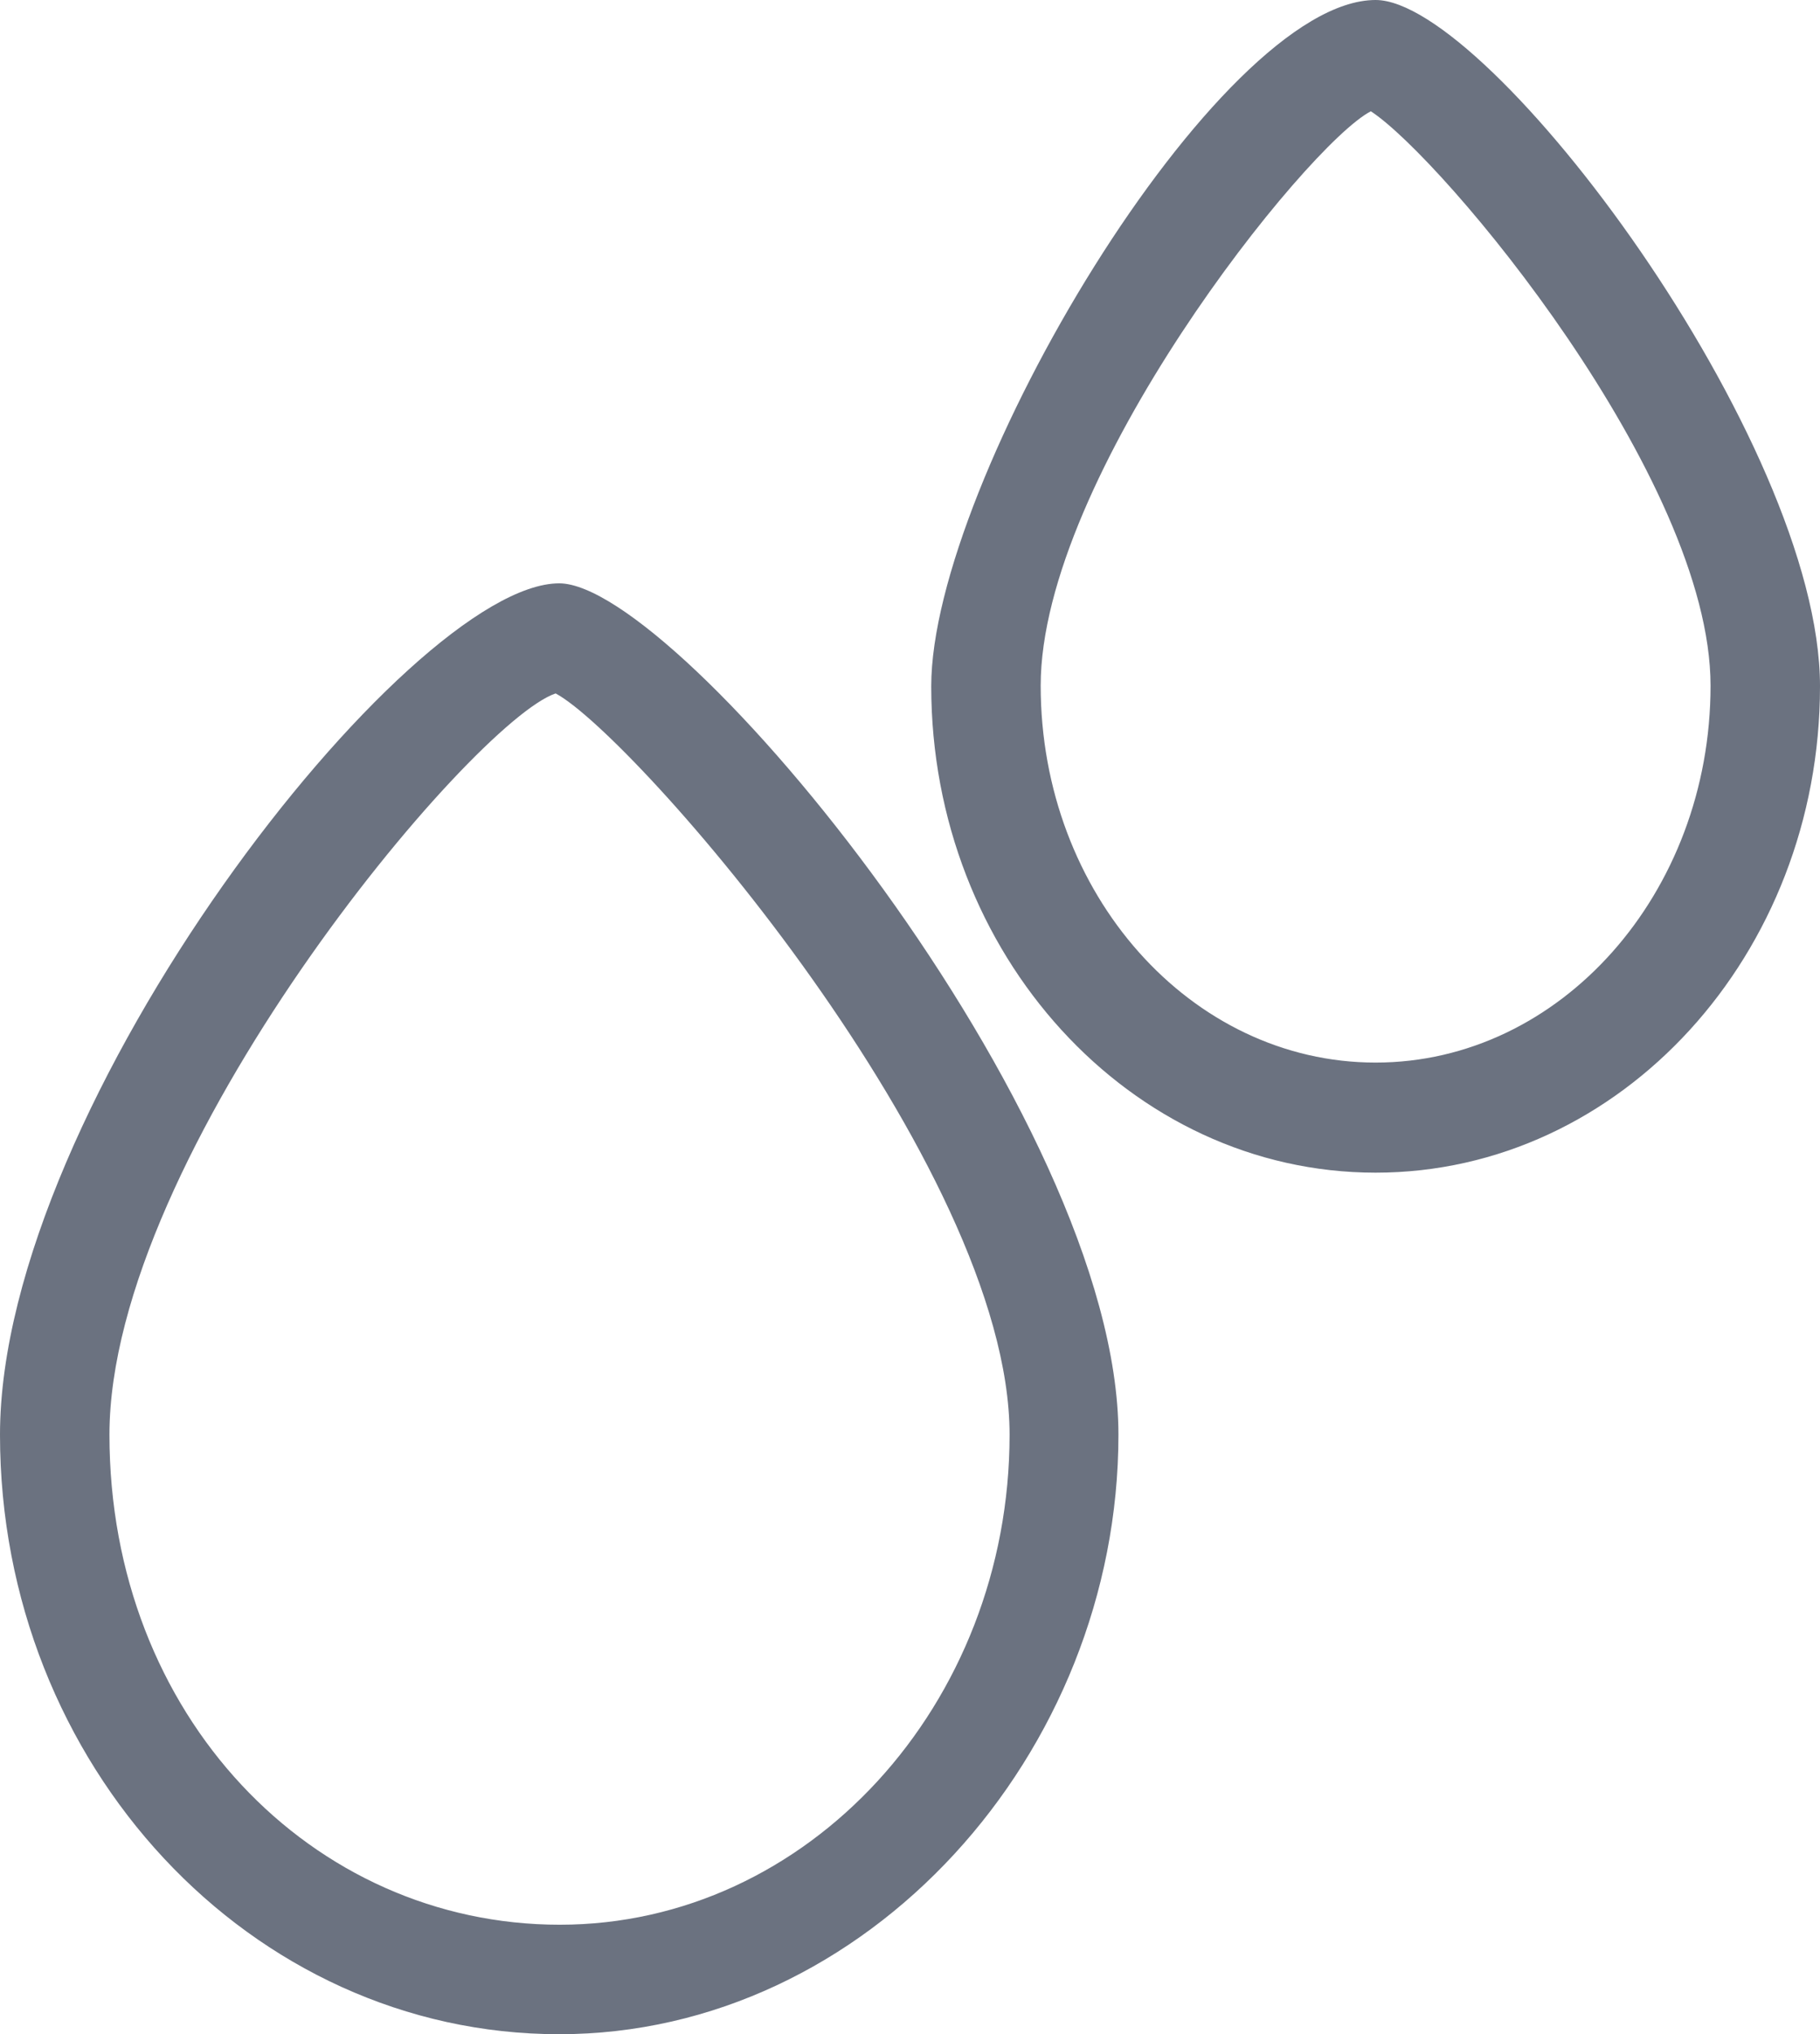 <?xml version="1.0" encoding="UTF-8"?><svg id="Layer_2" xmlns="http://www.w3.org/2000/svg" viewBox="0 0 30.43 34"><defs><style>.cls-1{fill:#6b7280;}</style></defs><g id="Layer_1-2"><path class="cls-1" d="M23,19.6c-4.1,0-7.43-3.65-7.43-8.13,0-3.43,4.8-11.47,7.43-11.47,1.9,0,7.43,7.37,7.43,11.47,0,4.48-3.33,8.13-7.43,8.13ZM22.92,1.86c-1.08.56-5.52,6.12-5.52,9.6s2.51,6.3,5.6,6.3,5.6-2.83,5.6-6.3S24.12,2.64,22.92,1.86Z"/><path class="cls-1" d="M9.35,34c-5.16,0-9.35-4.5-9.35-10.02s6.83-14.23,9.35-14.23c1.99,0,9.35,8.9,9.35,14.23s-4.2,10.02-9.35,10.02ZM9.29,11.59c-1.4.47-7.46,7.7-7.46,12.39s3.38,8.19,7.53,8.19,7.52-3.68,7.52-8.19-6.28-11.69-7.59-12.39Z"/></g></svg>